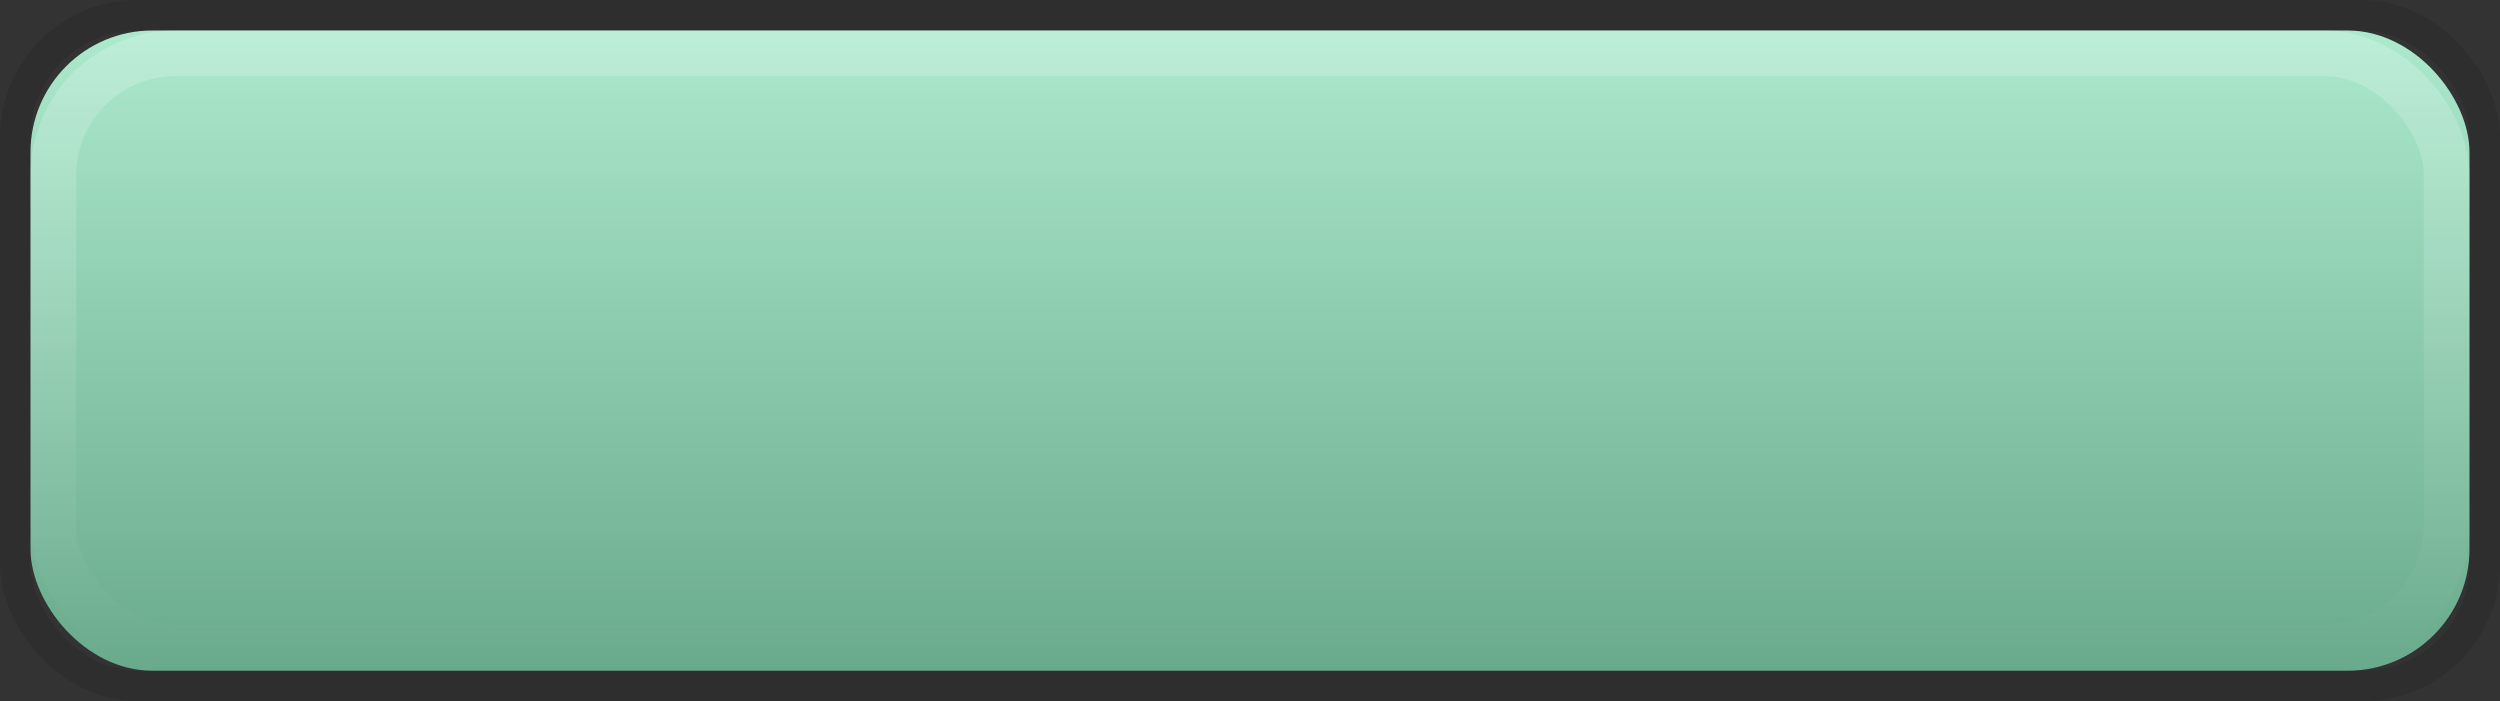 <?xml version="1.0" encoding="UTF-8"?>
<svg width="164px" height="46px" viewBox="0 0 164 46" version="1.1" xmlns="http://www.w3.org/2000/svg" xmlns:xlink="http://www.w3.org/1999/xlink">
    <rect x="0" y="0" width="164" height="46" fill="#333333" stroke="none"/>
    <title>矩形</title>
    <defs>
        <linearGradient x1="50%" y1="0%" x2="50%" y2="100%" id="linearGradient-1">
            <stop stop-color="#ACE9CD" offset="0%"></stop>
            <stop stop-color="#6AAA8C" offset="100%"></stop>
        </linearGradient>
        <linearGradient x1="50%" y1="0%" x2="50%" y2="100%" id="linearGradient-2">
            <stop stop-color="#FFFFFF" stop-opacity="0.2" offset="0%"></stop>
            <stop stop-color="#FFFFFF" stop-opacity="0" offset="100%"></stop>
        </linearGradient>
        <rect id="path-3" x="374" y="285" width="160" height="42" rx="8"></rect>
    </defs>
    <g id="页面-1" stroke="none" stroke-width="1" fill="none" fill-rule="evenodd">
        <g id="button状态" transform="translate(-1150, -549)">
            <g id="编组-6" transform="translate(435, 175)">
                <g id="矩形" transform="translate(343, 91)">
                    <use fill="url(#linearGradient-1)" fill-rule="evenodd" xlink:href="#path-3"></use>
                    <rect stroke-opacity="0.1" stroke="#000000" stroke-width="2" x="373" y="284" width="162" height="44" rx="8"></rect>
                    <rect stroke="url(#linearGradient-2)" stroke-width="3" stroke-linejoin="square" x="375.5" y="286.5" width="157" height="39" rx="8"></rect>
                </g>
            </g>
        </g>
    </g>
</svg>